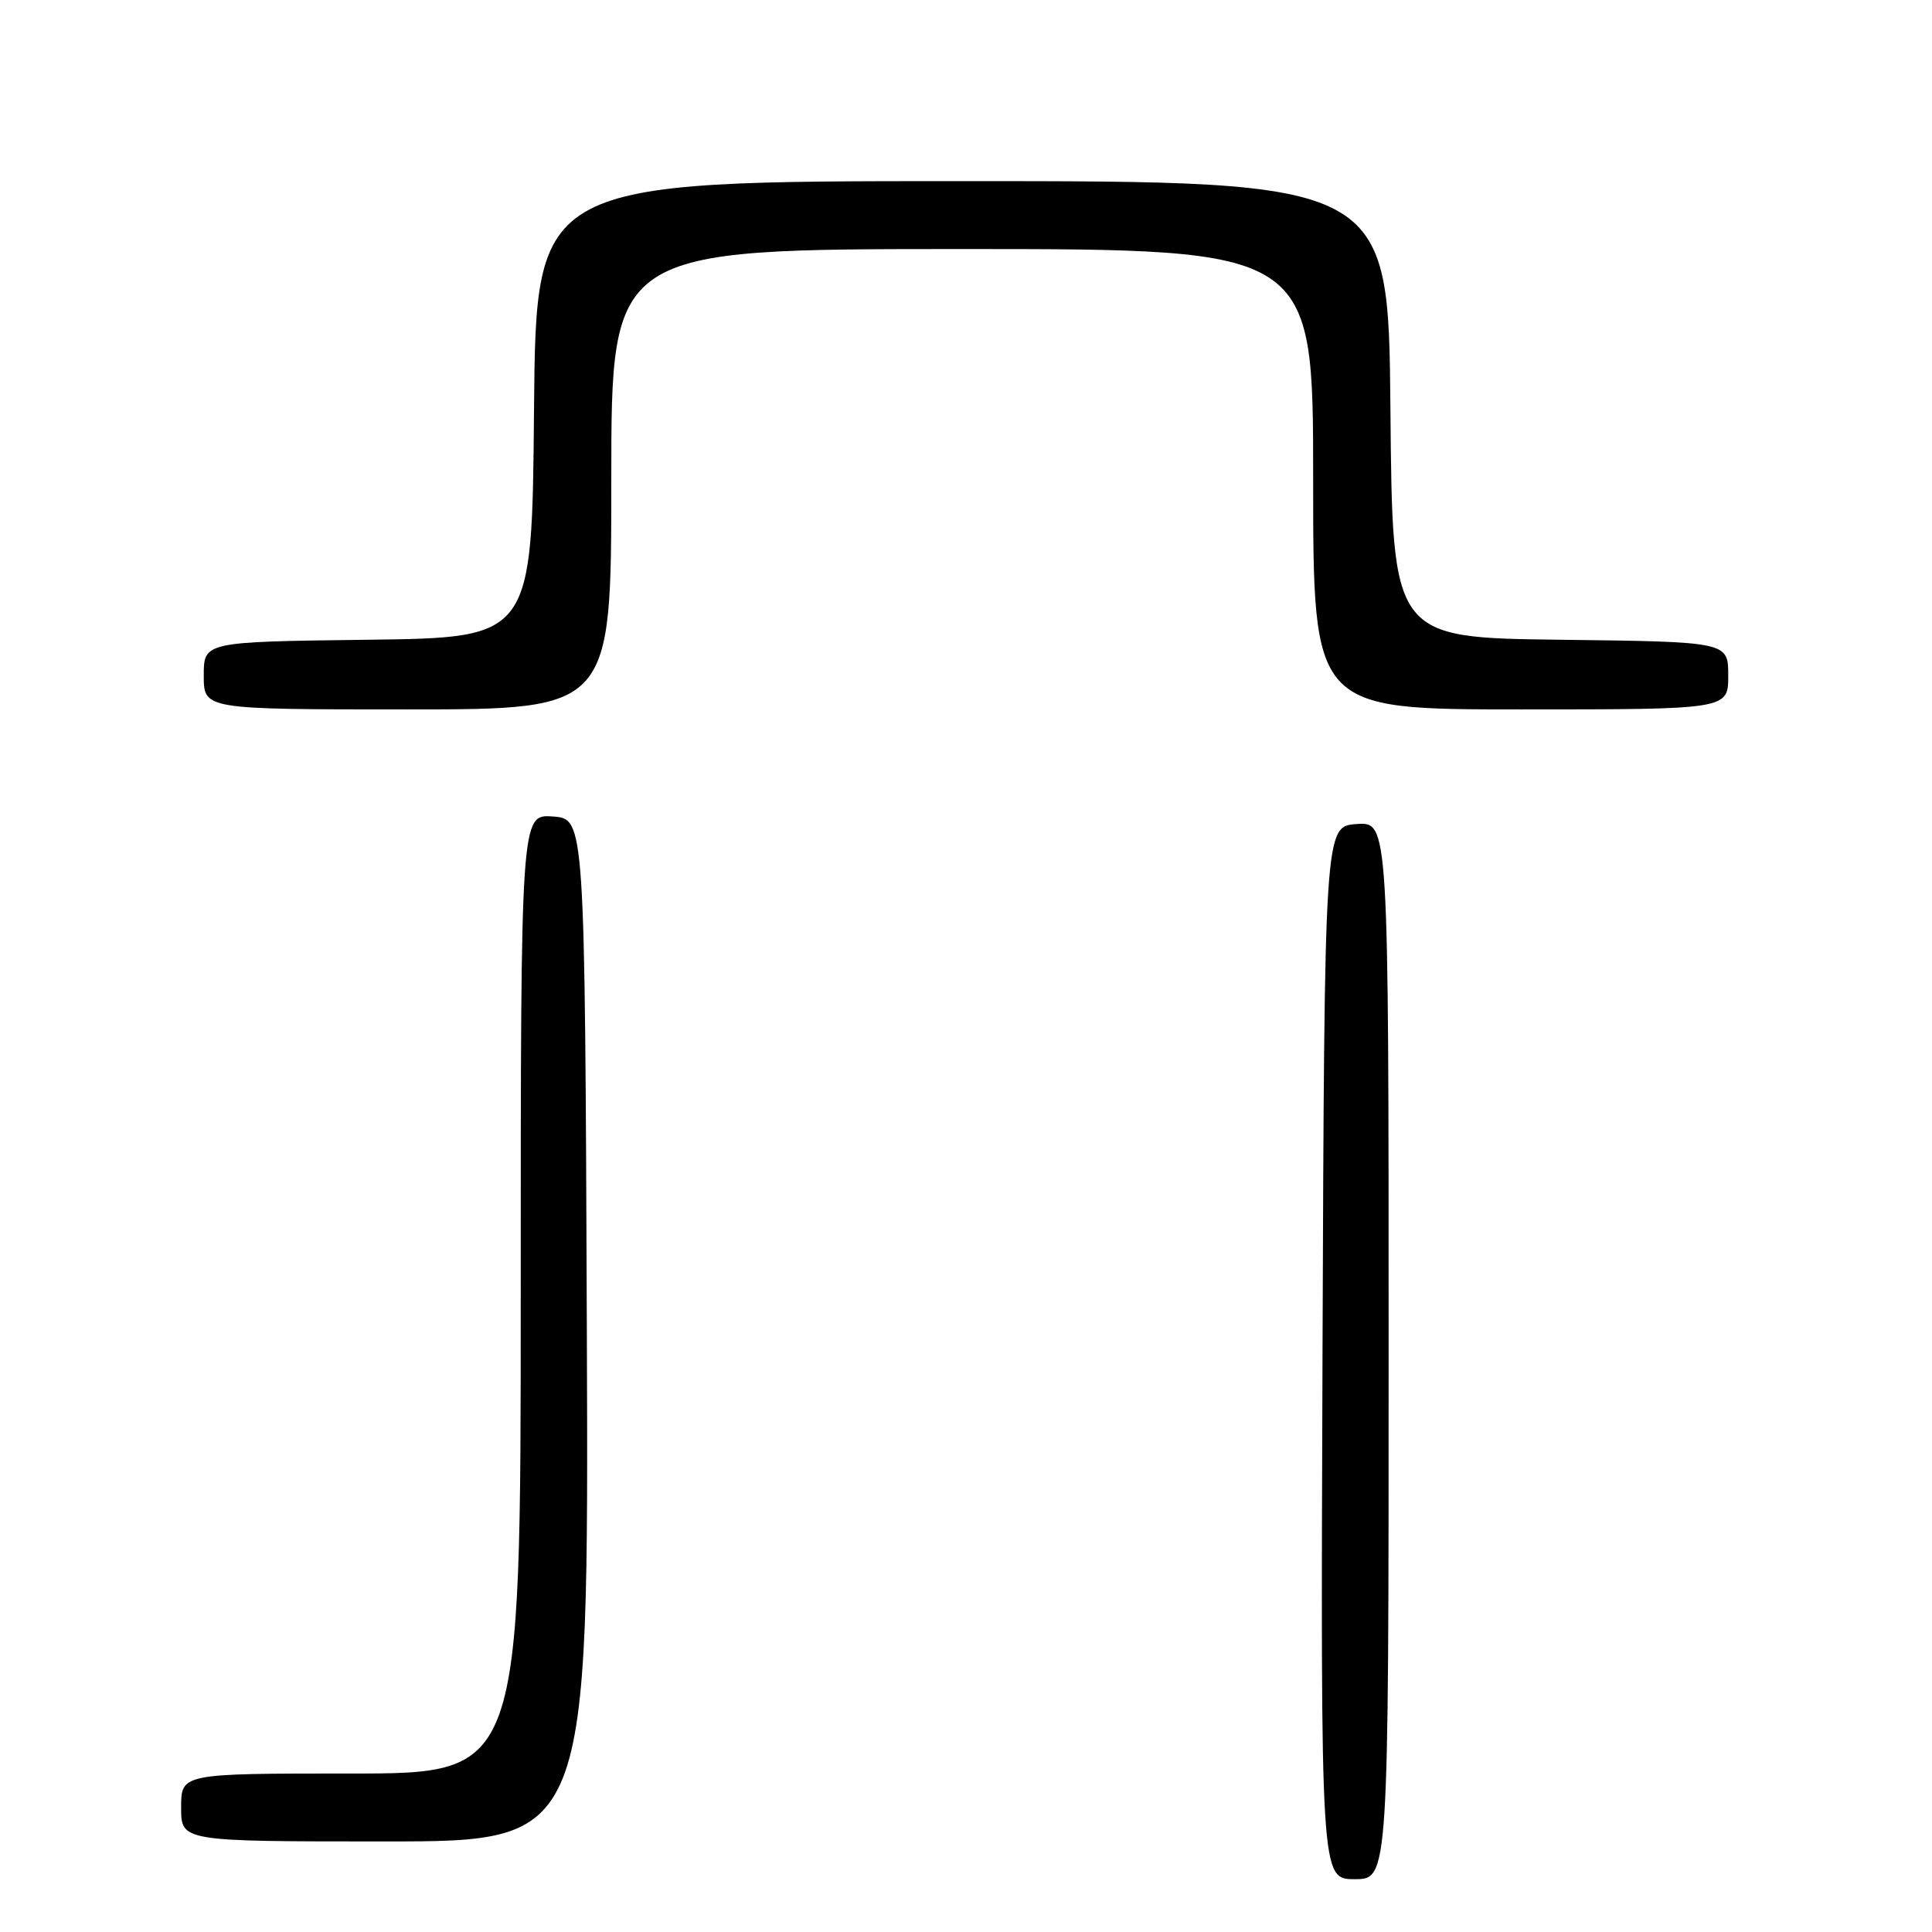 <?xml version="1.0" encoding="UTF-8" standalone="no"?>
<!DOCTYPE svg PUBLIC "-//W3C//DTD SVG 1.1//EN" "http://www.w3.org/Graphics/SVG/1.1/DTD/svg11.dtd" >
<svg xmlns="http://www.w3.org/2000/svg" xmlns:xlink="http://www.w3.org/1999/xlink" version="1.1" viewBox="0 0 256 256">
 <g >
 <path fill="currentColor"
d=" M 184.00 178.94 C 184.00 108.89 184.00 108.89 179.75 109.19 C 175.50 109.50 175.50 109.50 175.24 179.25 C 174.99 249.00 174.99 249.00 179.49 249.00 C 184.00 249.00 184.00 249.00 184.00 178.94 Z  M 77.76 176.25 C 77.50 108.50 77.50 108.50 73.25 108.19 C 69.00 107.89 69.00 107.89 69.00 171.44 C 69.00 235.00 69.00 235.00 46.50 235.00 C 24.00 235.00 24.00 235.00 24.00 239.50 C 24.00 244.00 24.00 244.00 51.01 244.00 C 78.01 244.00 78.01 244.00 77.76 176.25 Z  M 81.00 63.50 C 81.00 33.00 81.00 33.00 127.50 33.00 C 174.00 33.00 174.00 33.00 174.00 63.50 C 174.00 94.00 174.00 94.00 201.50 94.00 C 229.00 94.00 229.00 94.00 229.00 89.52 C 229.00 85.04 229.00 85.04 206.75 84.77 C 184.50 84.50 184.50 84.50 184.24 54.25 C 183.97 24.00 183.97 24.00 127.50 24.00 C 71.03 24.00 71.03 24.00 70.76 54.25 C 70.50 84.50 70.50 84.50 48.75 84.77 C 27.00 85.04 27.00 85.04 27.00 89.52 C 27.00 94.00 27.00 94.00 54.00 94.00 C 81.00 94.00 81.00 94.00 81.00 63.50 Z "/>
</g>
</svg>